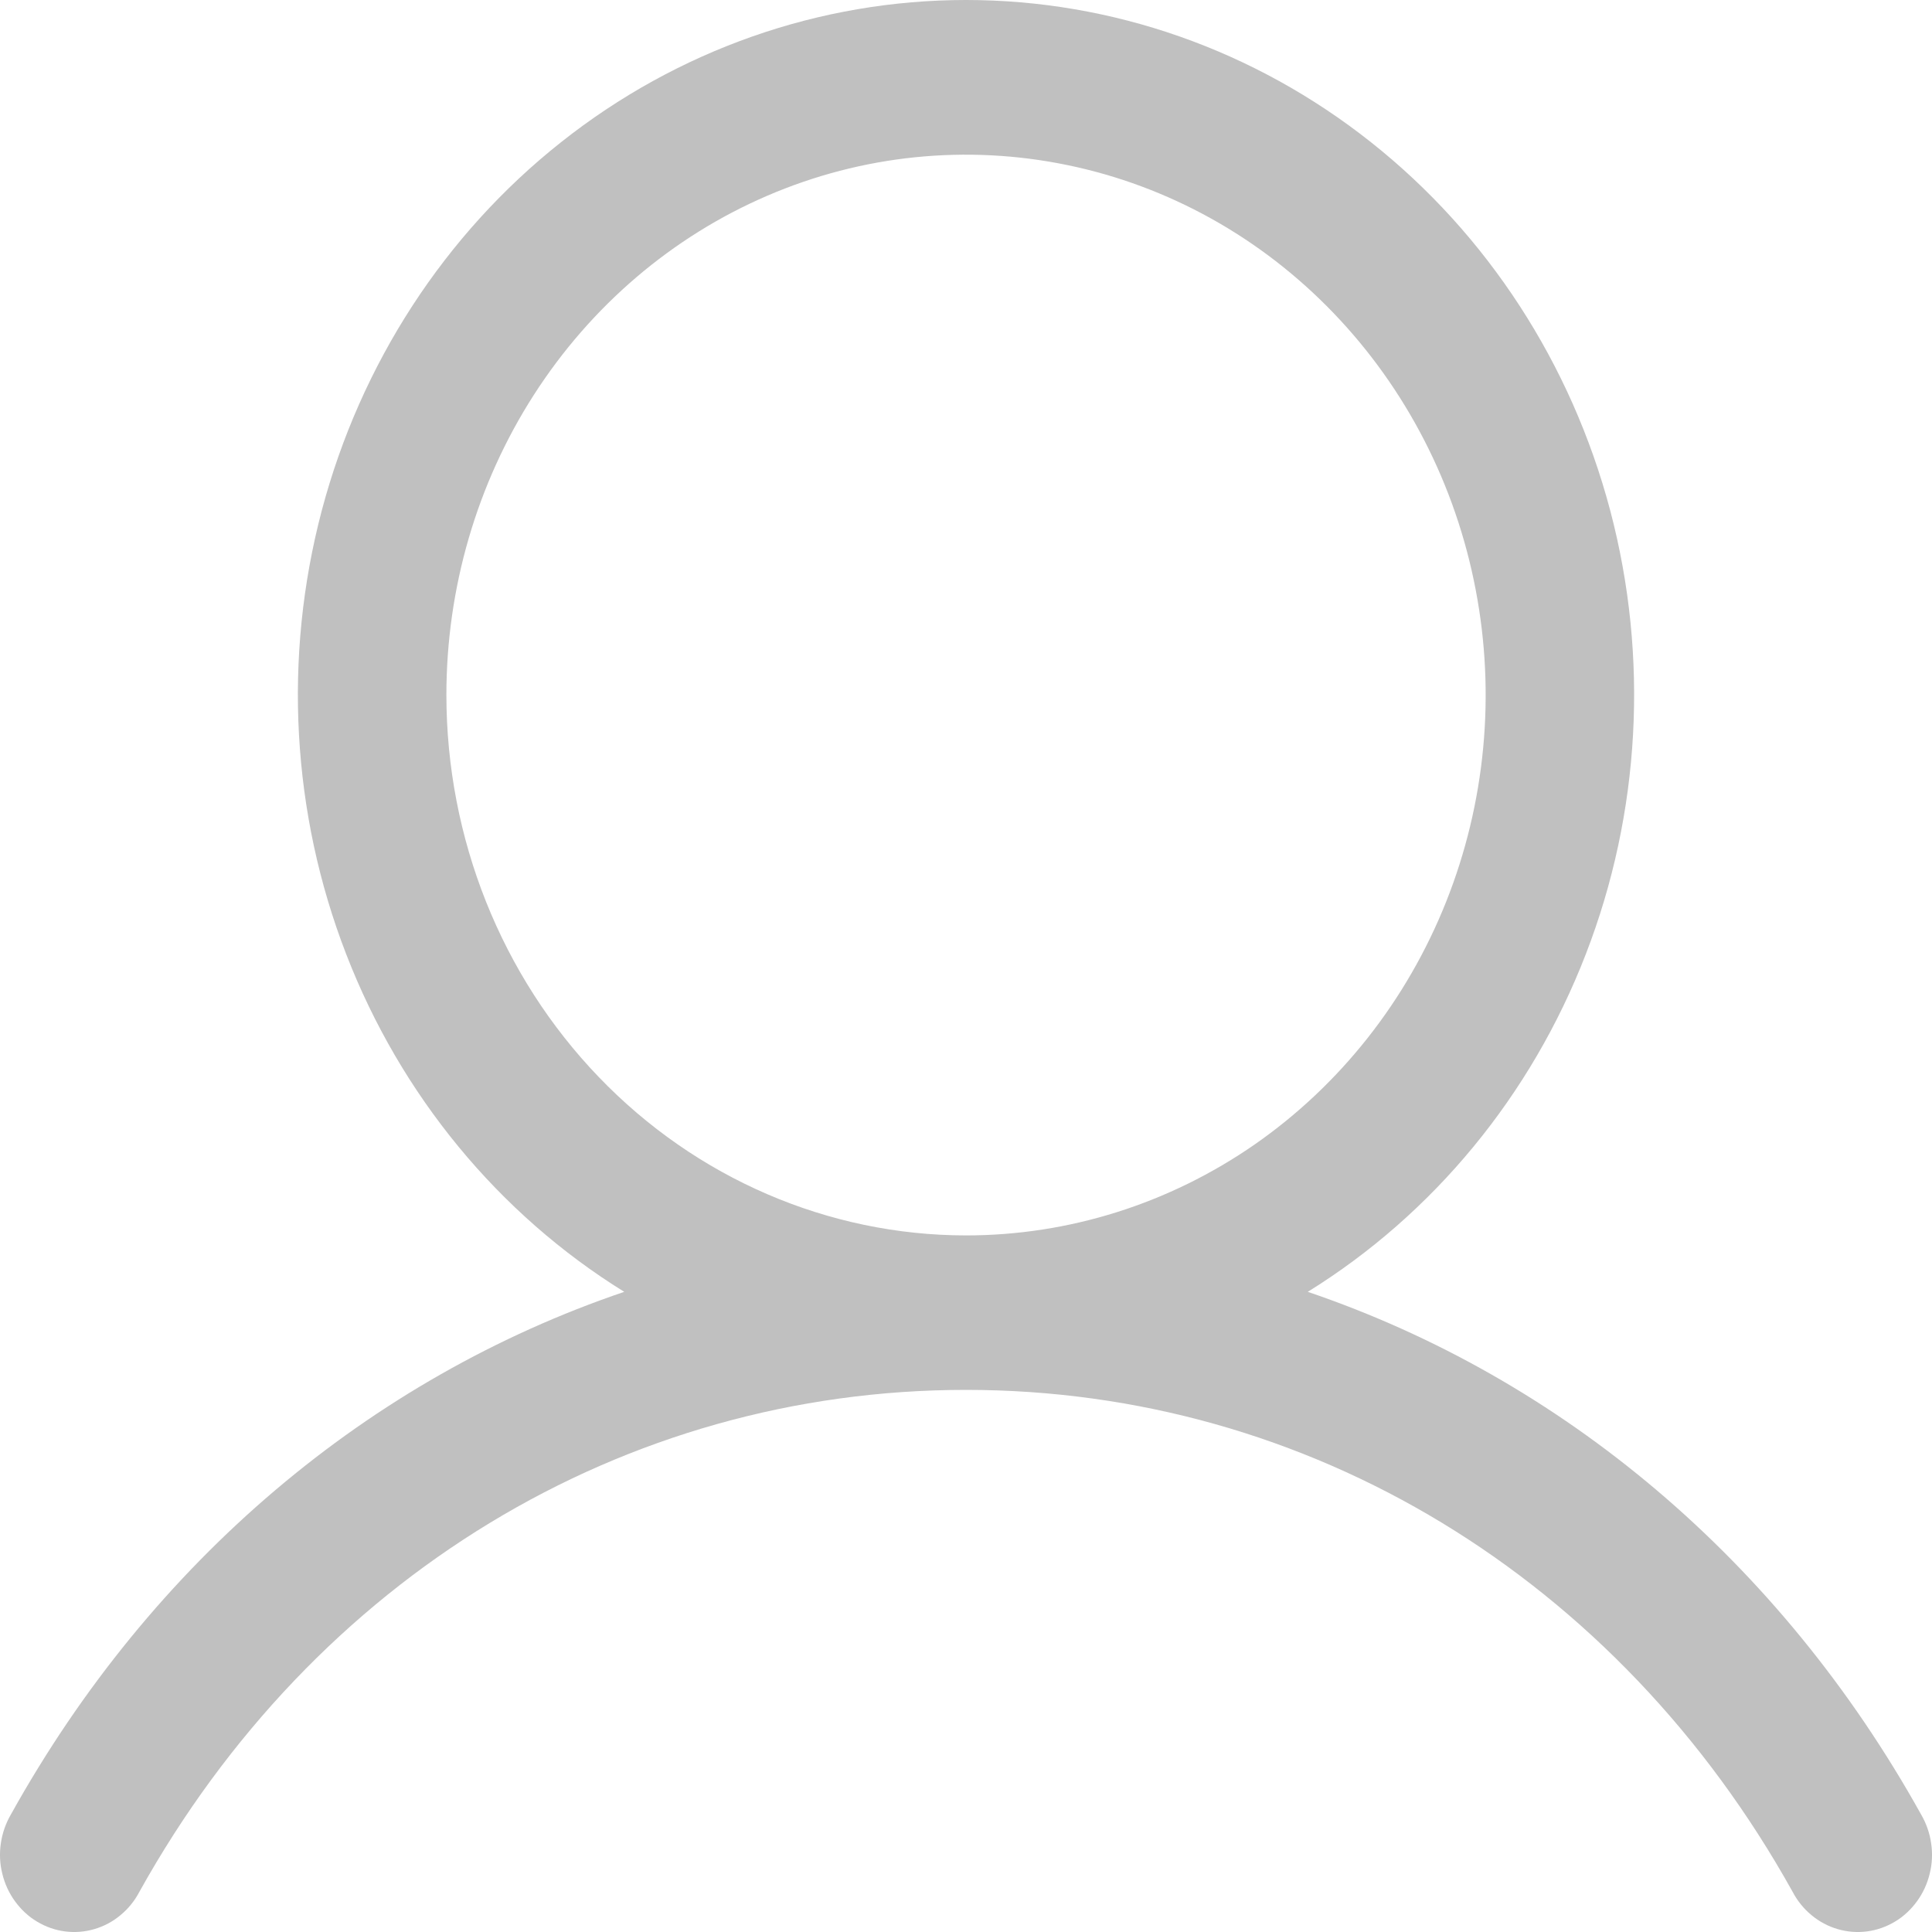 <svg width="20" height="20" viewBox="0 0 20 20" fill="none" xmlns="http://www.w3.org/2000/svg">
<path d="M19.887 18.783C18.424 16.153 16.169 14.267 13.538 13.373C14.839 12.567 15.851 11.339 16.416 9.878C16.982 8.417 17.07 6.803 16.669 5.285C16.267 3.766 15.397 2.426 14.192 1.472C12.987 0.517 11.515 0 10 0C8.485 0 7.013 0.517 5.808 1.472C4.603 2.426 3.733 3.766 3.331 5.285C2.93 6.803 3.018 8.417 3.584 9.878C4.149 11.339 5.161 12.567 6.462 13.373C3.831 14.266 1.576 16.152 0.113 18.783C0.06 18.874 0.024 18.975 0.009 19.081C-0.007 19.186 -0.002 19.294 0.024 19.397C0.049 19.501 0.094 19.598 0.156 19.683C0.218 19.768 0.295 19.84 0.384 19.893C0.473 19.946 0.571 19.981 0.673 19.994C0.775 20.007 0.878 19.999 0.977 19.97C1.076 19.941 1.168 19.892 1.248 19.825C1.328 19.759 1.395 19.676 1.444 19.582C3.254 16.33 6.452 14.388 10 14.388C13.547 14.388 16.746 16.33 18.556 19.582C18.605 19.676 18.672 19.759 18.752 19.825C18.832 19.892 18.924 19.941 19.023 19.97C19.122 19.999 19.225 20.007 19.327 19.994C19.429 19.981 19.527 19.946 19.616 19.893C19.705 19.84 19.782 19.768 19.844 19.683C19.906 19.598 19.951 19.501 19.976 19.397C20.002 19.294 20.007 19.186 19.991 19.081C19.976 18.975 19.94 18.874 19.887 18.783ZM4.621 7.195C4.621 6.089 4.936 5.007 5.527 4.087C6.118 3.167 6.958 2.45 7.941 2.027C8.924 1.603 10.006 1.493 11.05 1.709C12.093 1.924 13.052 2.457 13.804 3.24C14.556 4.022 15.069 5.019 15.276 6.104C15.484 7.189 15.377 8.314 14.97 9.336C14.563 10.358 13.873 11.232 12.989 11.847C12.104 12.461 11.064 12.789 10 12.789C8.574 12.788 7.206 12.198 6.198 11.149C5.189 10.1 4.622 8.678 4.621 7.195Z" fill="#C0C0C0"/>
</svg>
